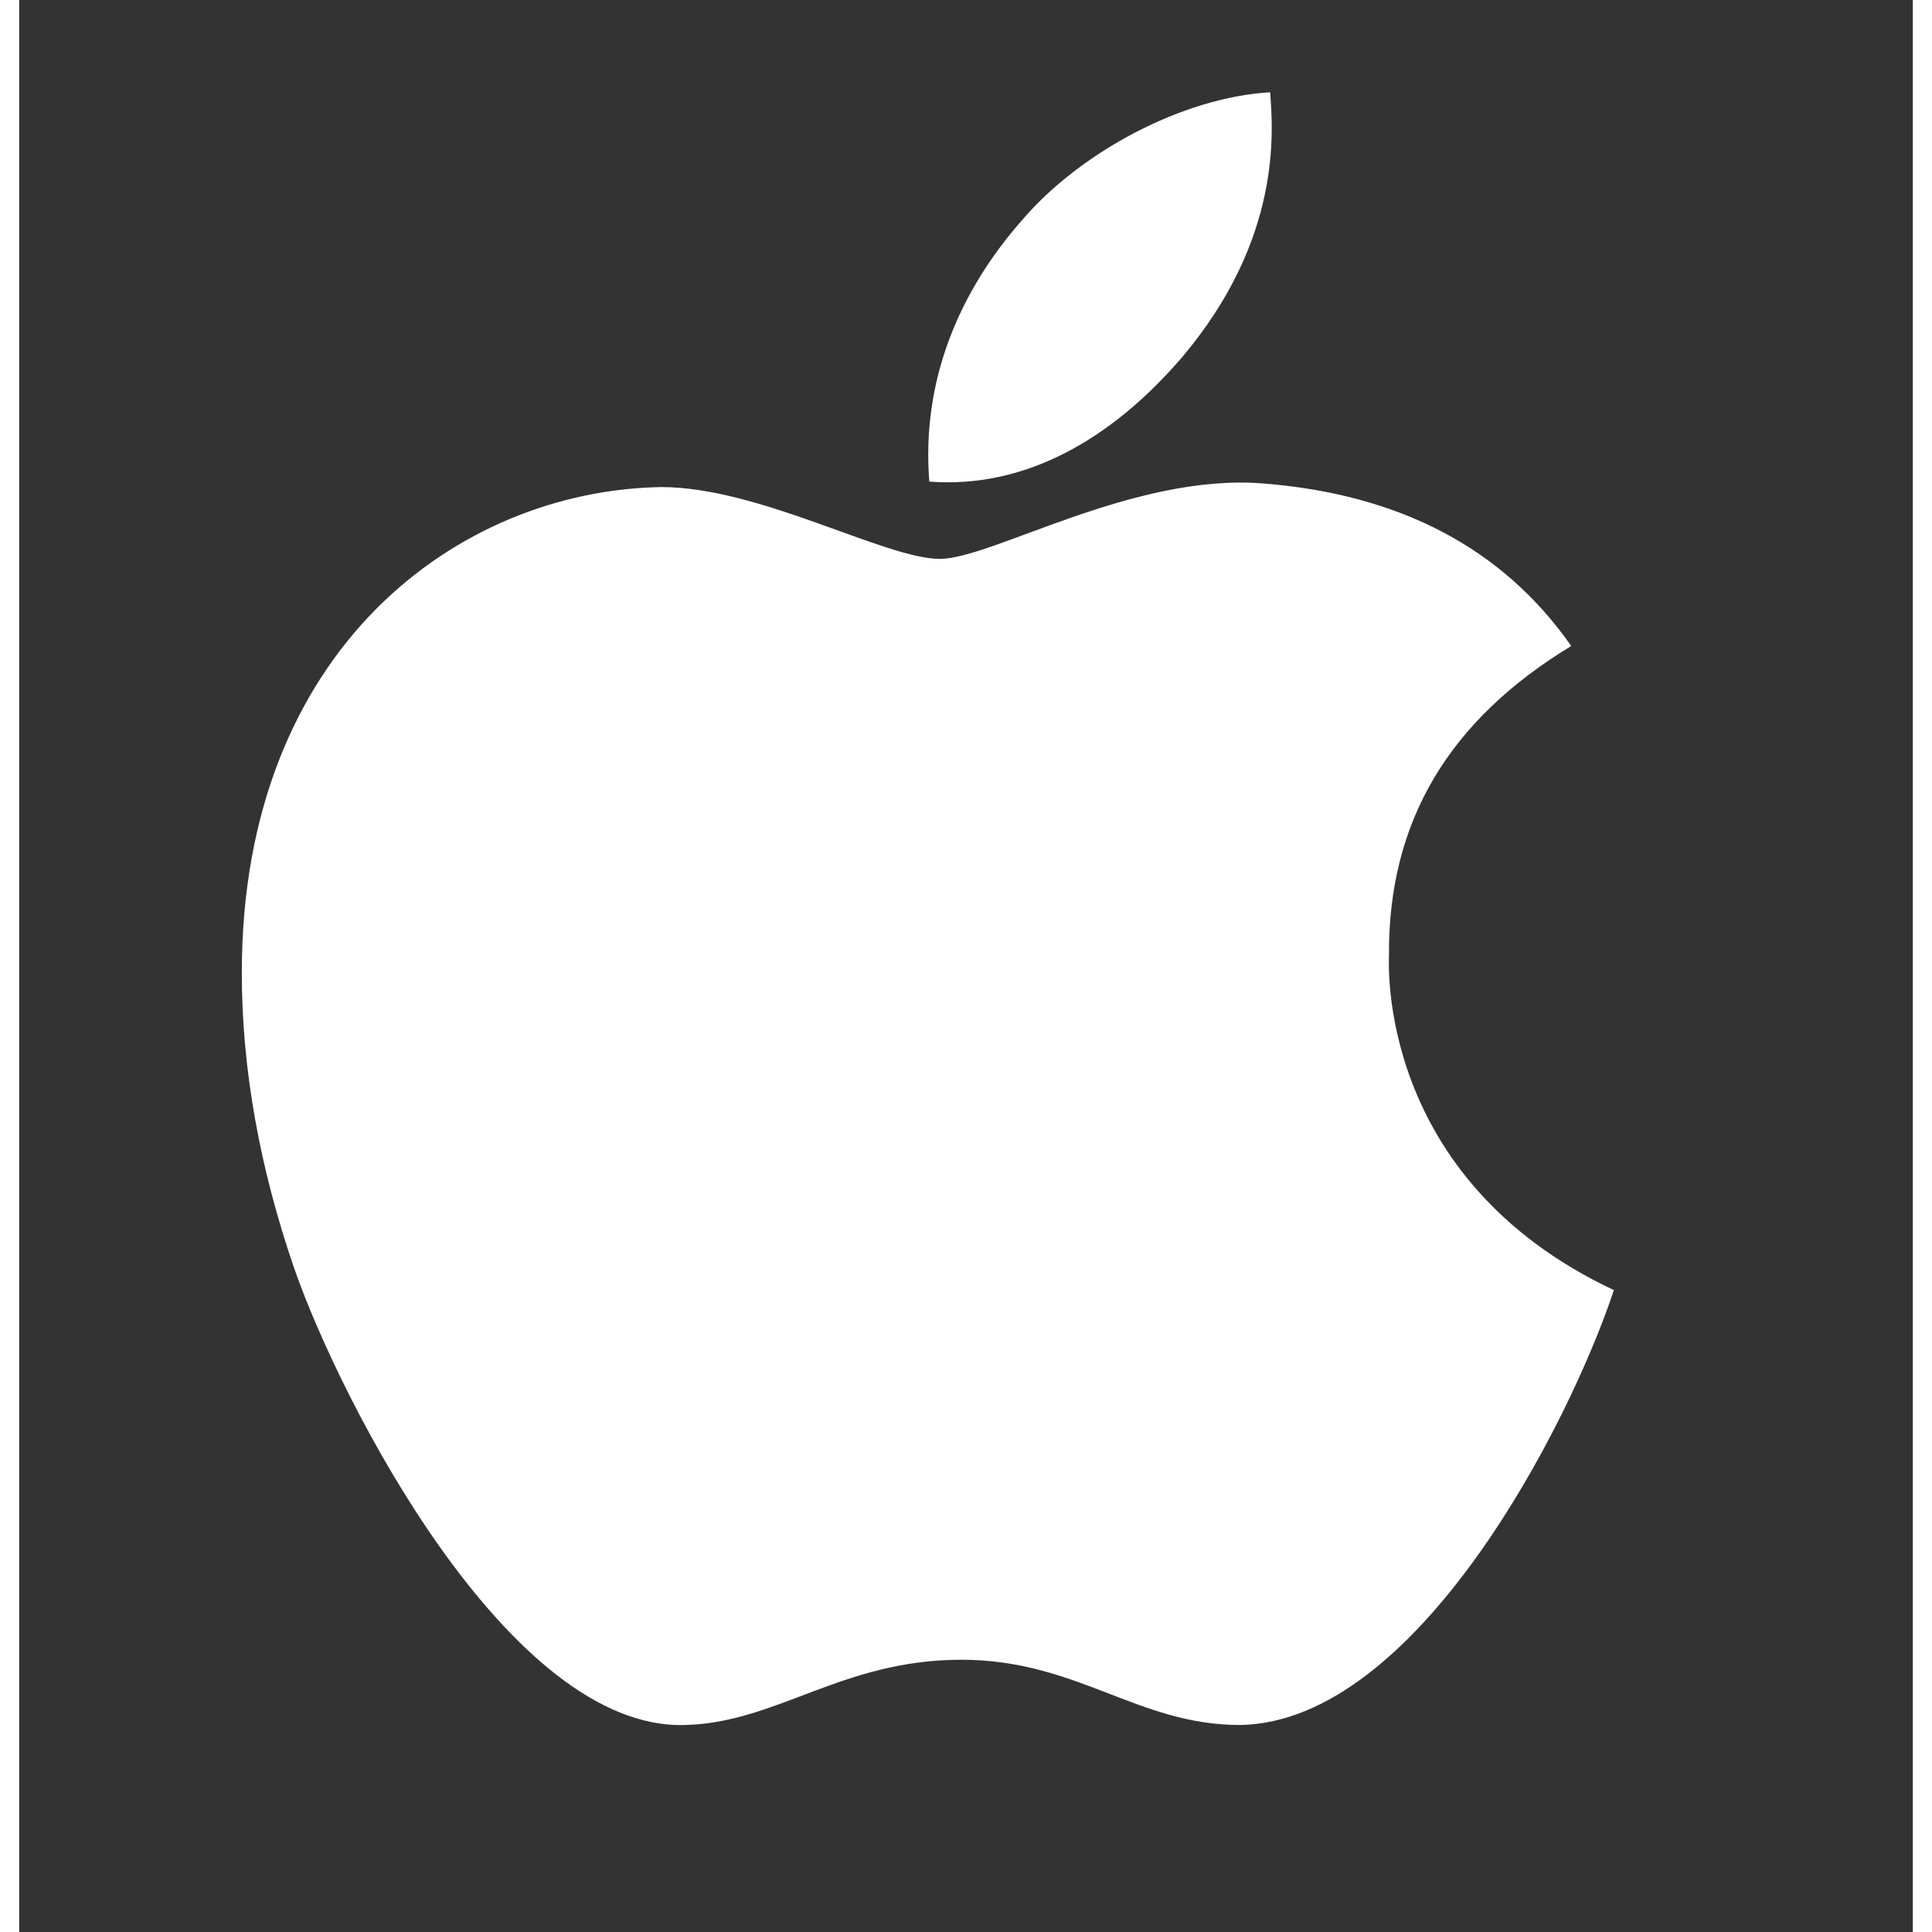 <?xml version="1.0" ?>
<!DOCTYPE svg PUBLIC '-//W3C//DTD SVG 1.1//EN' 'http://www.w3.org/Graphics/SVG/1.1/DTD/svg11.dtd'>
<svg height="512px" style="enable-background:new 0 0 533.5 544.3;" version="1.1" viewBox="0 0 533.5 544.3" width="512px" xml:space="preserve" xmlns="http://www.w3.org/2000/svg" xmlns:xlink="http://www.w3.org/1999/xlink">
  <rect x="0" y="0" width="533.5" height="544.3" fill="#333333" stroke="none"/>
  <g id="comp_x5F_22-apple">
    <g>
      <path fill="#FFFFFF" d="M385.911,269.084c-0.205-37.69,16.843-66.137,51.349-87.088c-19.307-27.625-48.473-42.824-86.982-45.802    c-36.458-2.876-76.306,21.258-90.888,21.258c-15.405,0-50.733-20.231-78.461-20.231c-57.306,0.924-118.205,45.7-118.205,136.794    c0,26.906,4.931,54.736,14.789,83.388c13.146,37.689,60.591,130.12,110.09,128.578c25.881-0.616,44.161-18.384,77.846-18.384    c32.657,0,49.603,18.384,78.46,18.384c49.912-0.72,92.84-84.725,105.368-122.519C382.317,331.937,385.911,271.037,385.911,269.084    L385.911,269.084z M327.785,100.455C355.822,67.182,353.256,36.886,352.433,26c-24.749,1.438-53.403,16.842-69.731,35.84    c-17.972,20.335-28.55,45.496-26.29,73.84C283.215,137.735,307.656,123.973,327.785,100.455z"/>
    </g>
  </g>
  <g id="Layer_1"/>
</svg>
